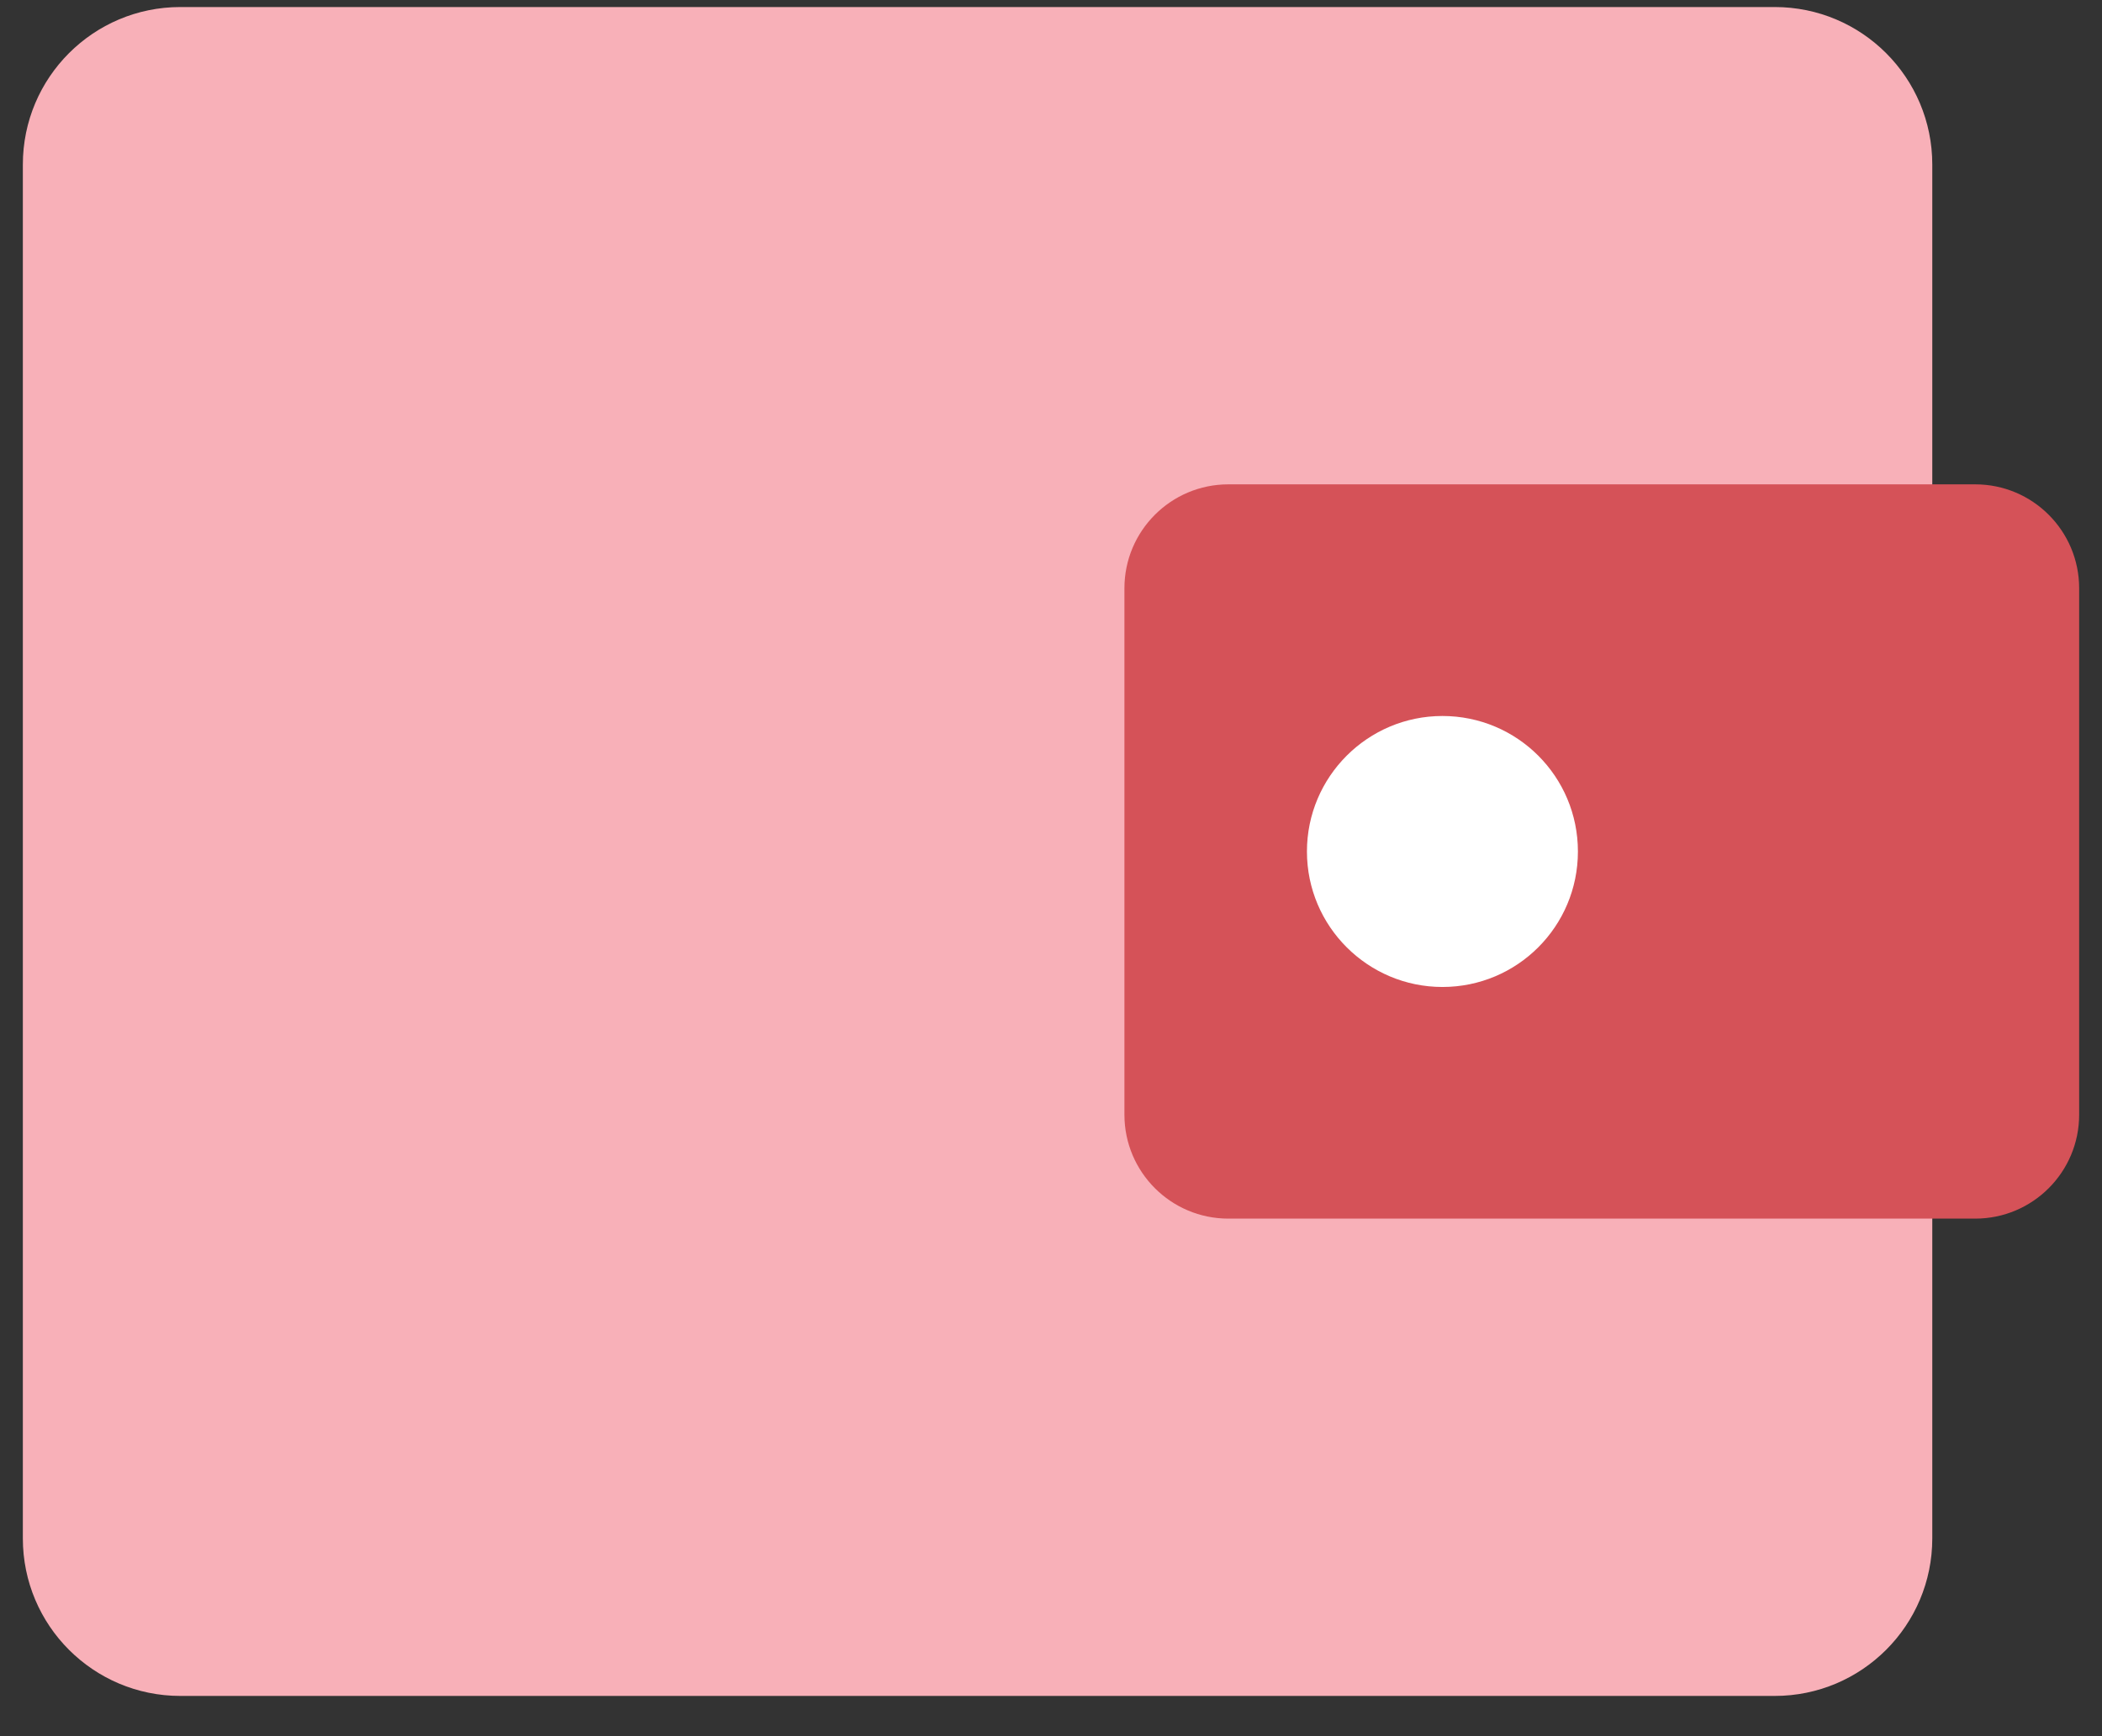<svg width="46" height="38" viewBox="0 0 46 38" fill="none" xmlns="http://www.w3.org/2000/svg">
<rect x="0" y="0" width="46" height="38" fill="#333333" stroke="none"/>
<path d="M3.947 0.154H38.838C40.743 0.154 42.286 1.697 42.286 3.602V33.671C42.286 35.576 40.743 37.119 38.838 37.119H3.947C2.043 37.119 0.5 35.576 0.5 33.671V3.602C0.5 1.697 2.043 0.154 3.947 0.154Z" fill="#F8B0B8"/>
<path d="M43.226 10.601H26.881C25.626 10.601 24.607 11.619 24.607 12.875V24.398C24.607 25.654 25.626 26.672 26.881 26.672H43.226C44.482 26.672 45.5 25.654 45.5 24.398V12.875C45.5 11.619 44.482 10.601 43.226 10.601Z" fill="#D55258"/>
<path d="M31.566 21.602C29.934 21.602 28.601 20.276 28.601 18.637C28.601 16.997 29.934 15.671 31.566 15.671C33.205 15.671 34.531 16.997 34.531 18.637C34.531 20.276 33.205 21.602 31.566 21.602Z" fill="white"/>
</svg>
